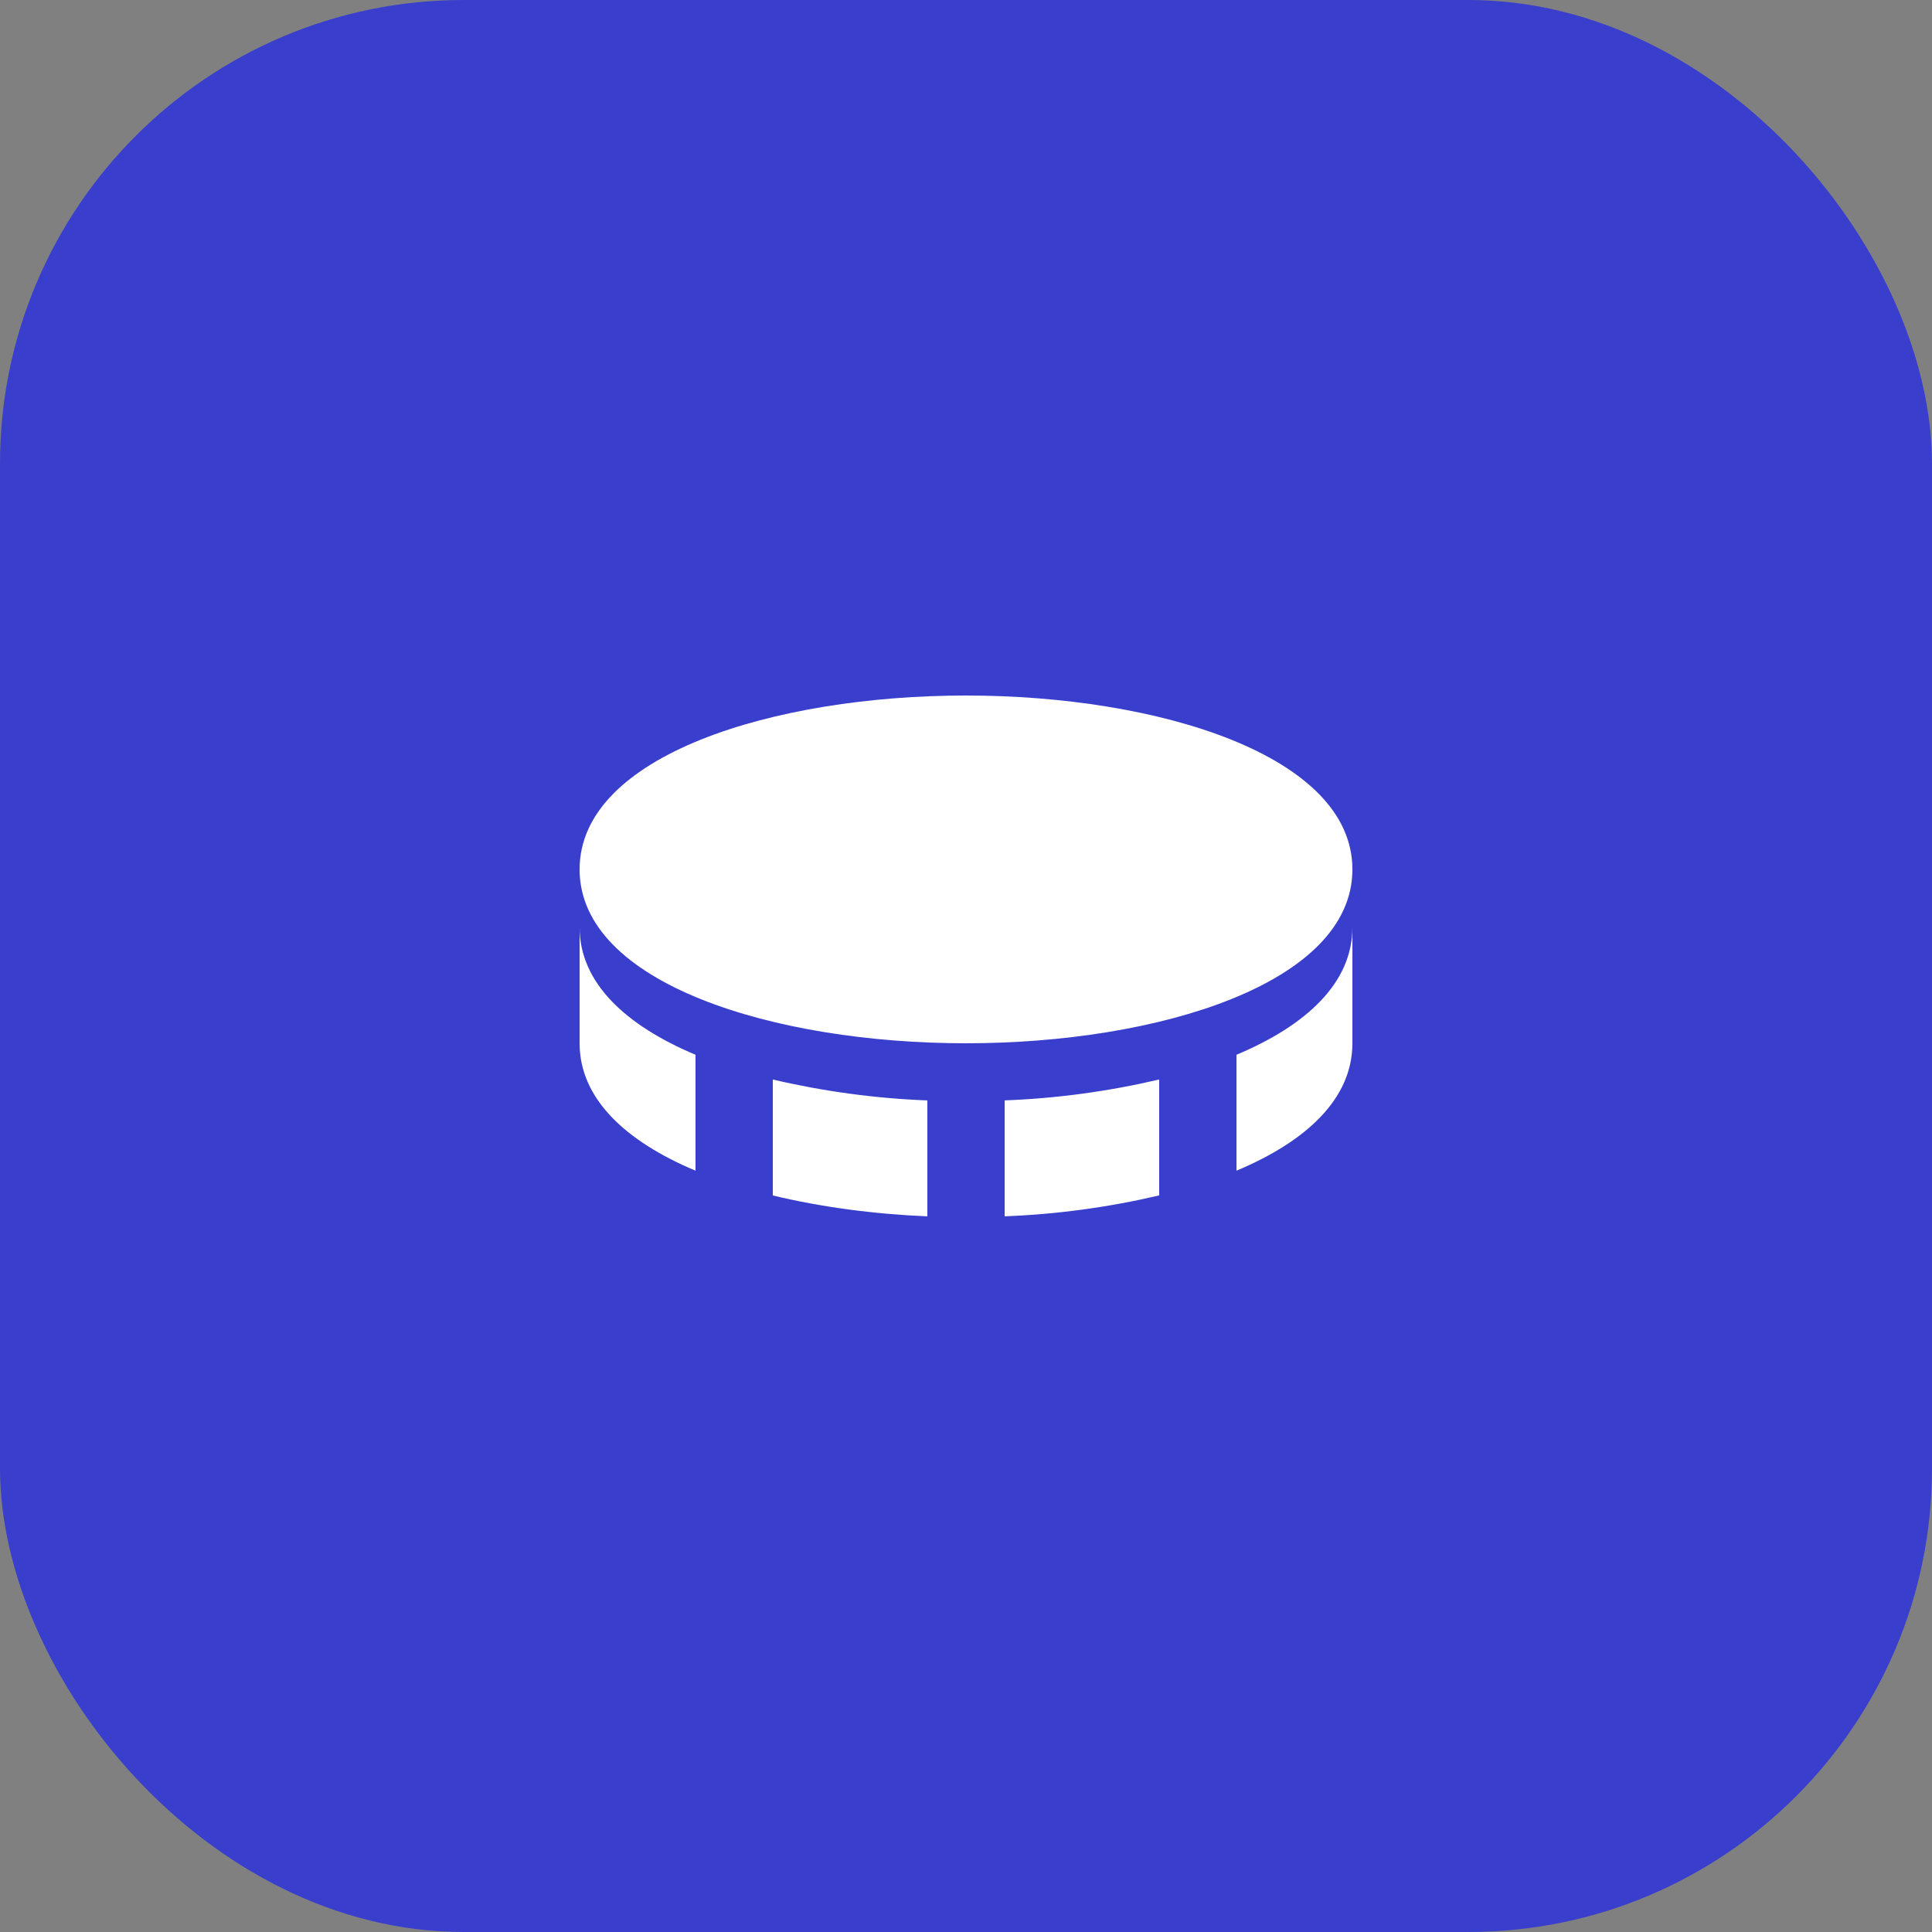 <svg width="50" height="50" viewBox="0 0 50 50" fill="none" xmlns="http://www.w3.org/2000/svg">
<rect x="0" y="0" width="50" height="50" fill="#808080" stroke="none"/>
<rect width="50" height="50" rx="12" fill="#393FCC"/>
<path d="M25 18C20.031 18 15 19.546 15 22.5C15 25.454 20.031 27 25 27C29.97 27 35 25.454 35 22.5C35 19.546 29.97 18 25 18ZM20 27.938V30.938C21.237 31.237 22.605 31.42 24 31.479V28.479C22.652 28.427 21.313 28.245 20 27.938ZM26 28.478V31.478C27.348 31.427 28.687 31.245 30 30.937V27.937C28.687 28.245 27.348 28.427 26 28.478ZM32 27.297V30.297C33.801 29.542 35 28.44 35 27V24C35 25.44 33.801 26.542 32 27.297ZM18 30.297V27.297C16.2 26.542 15 25.439 15 24V27C15 28.439 16.2 29.542 18 30.297Z" fill="white"/>
</svg>
